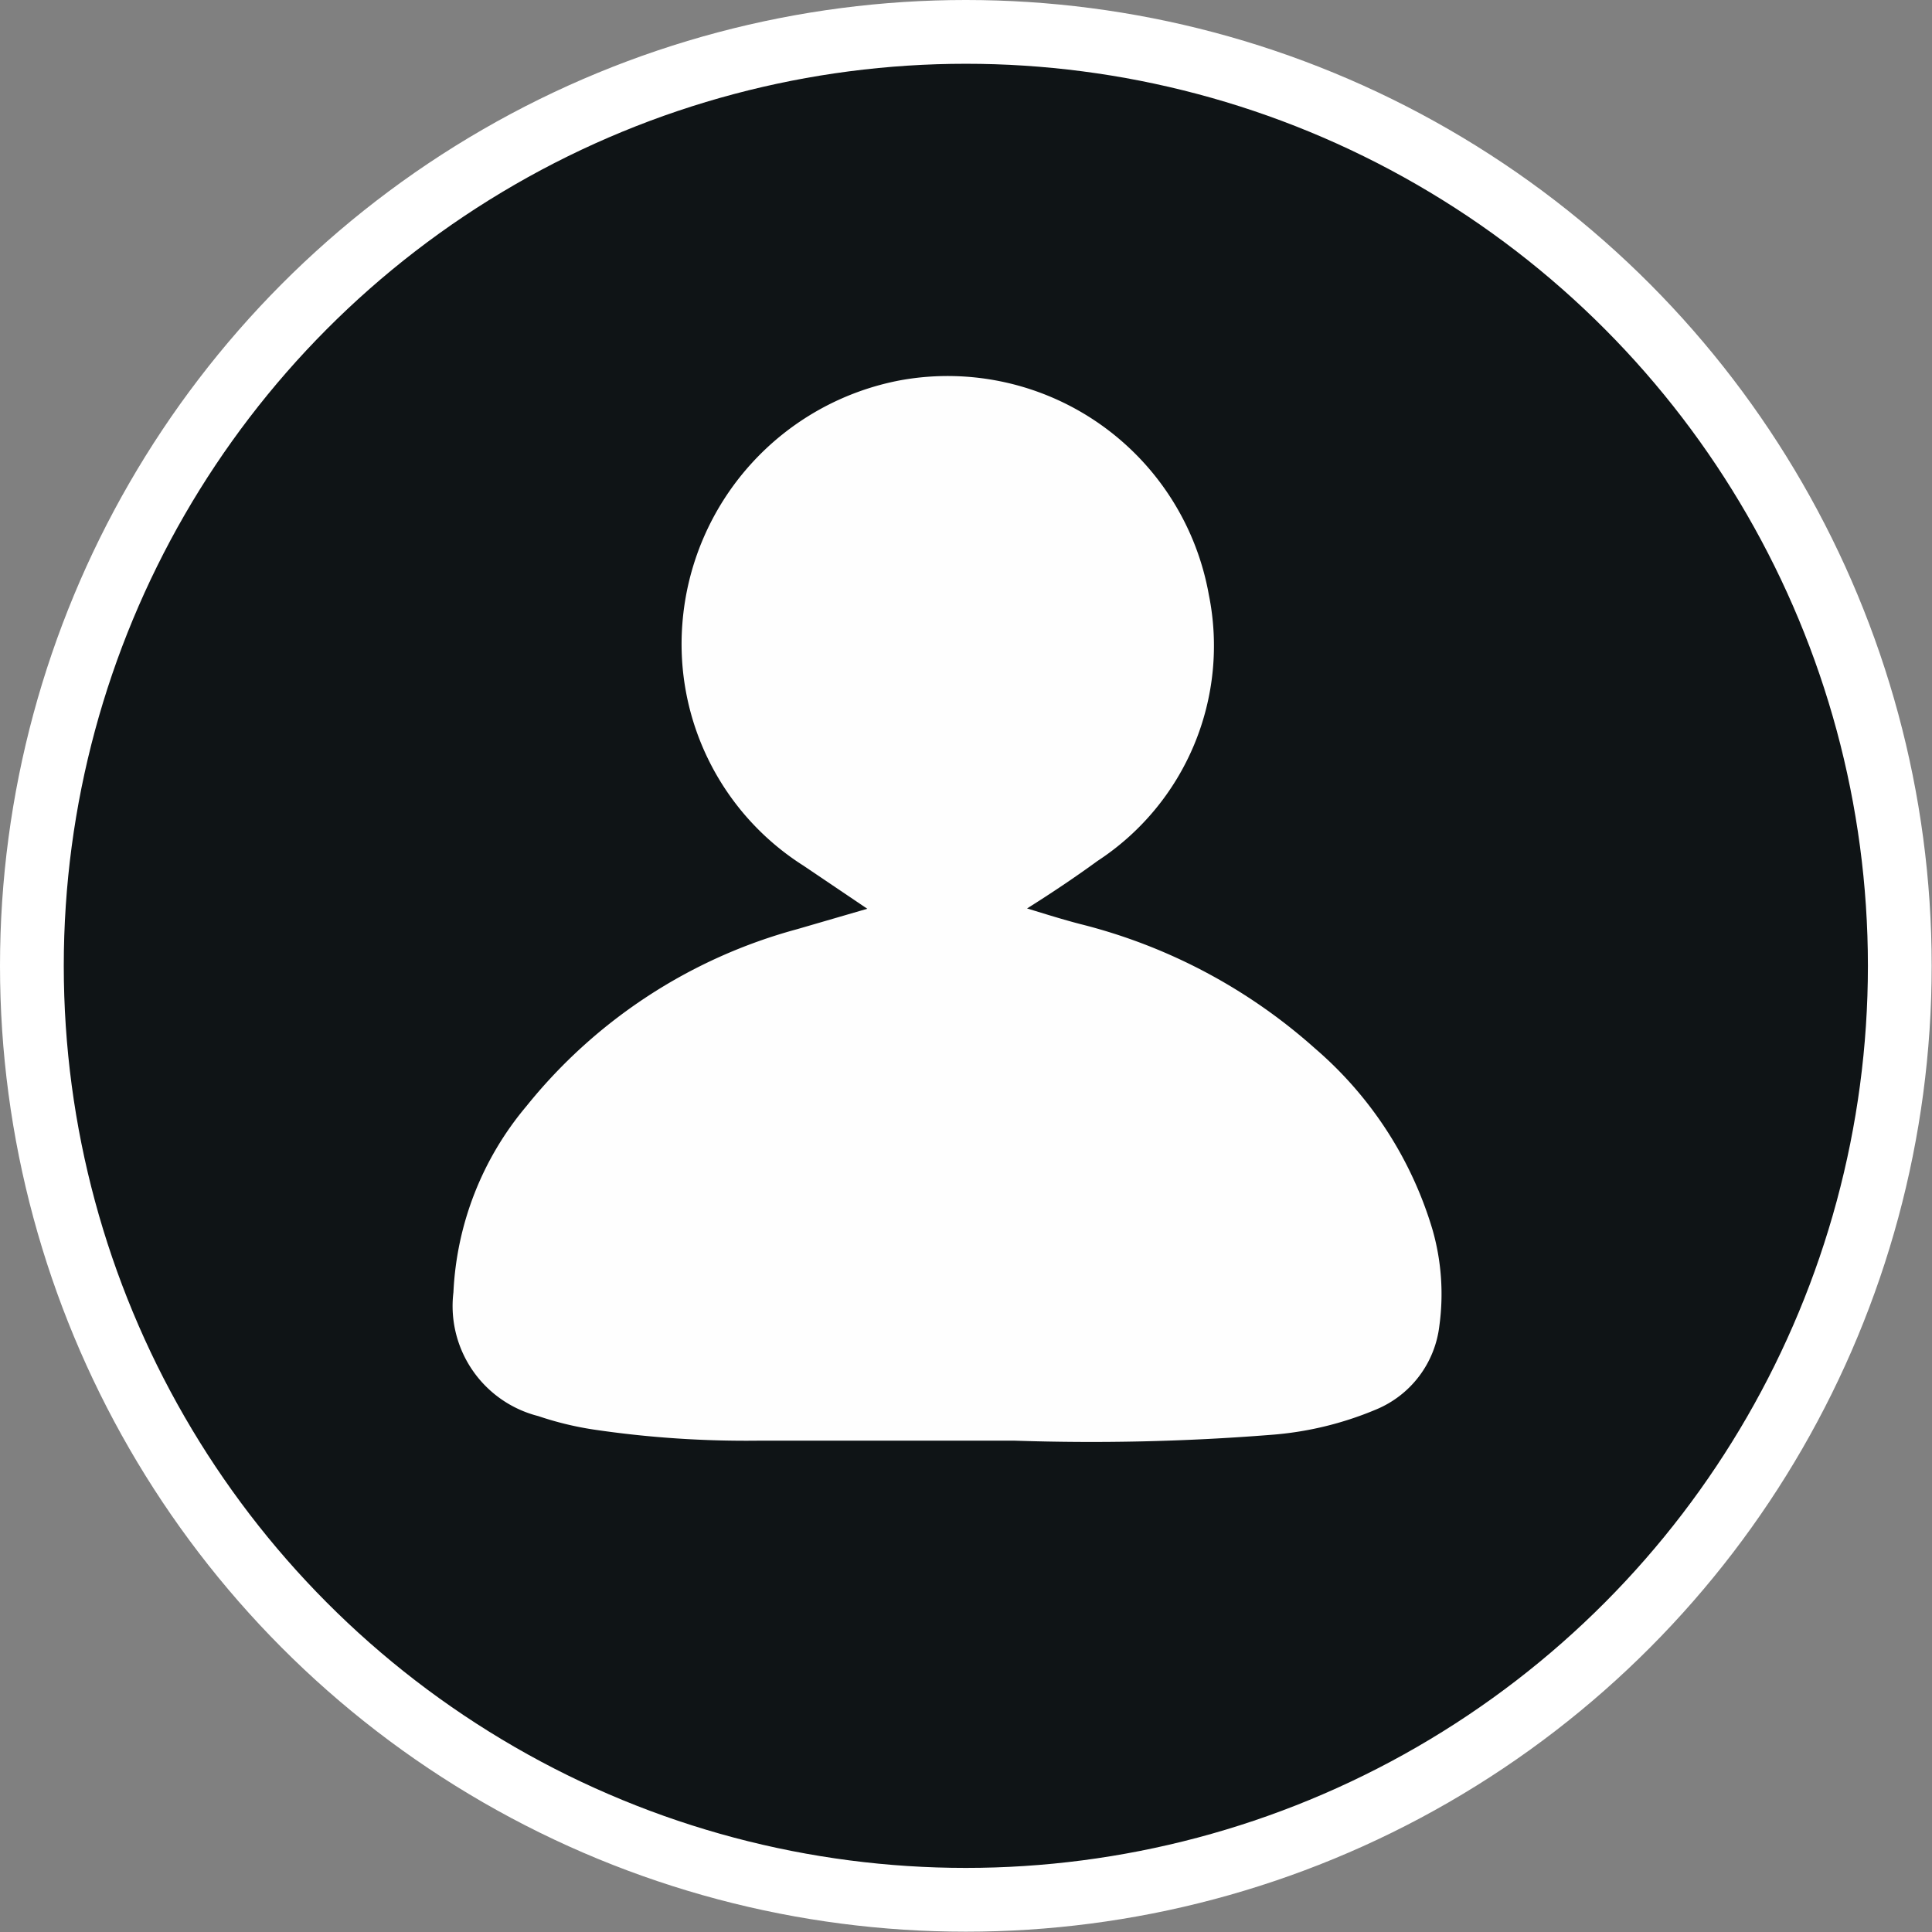 <svg xmlns="http://www.w3.org/2000/svg" viewBox="0 0 60.59 60.59"><rect x="0" y="0" width="60.59" height="60.59" fill="#808080" stroke="none"/><defs><style>.cls-1{fill:#0f1416;stroke:#fff;stroke-miterlimit:10;stroke-width:2px;}.cls-2{fill:#fefefe;}</style></defs><title>Ativo 66</title><g id="Camada_2" data-name="Camada 2"><g id="Camada_1-2" data-name="Camada 1"><circle class="cls-1" cx="30.29" cy="30.29" r="29.29"/><path class="cls-2" d="M27.2,28.5l-2-1.35a8.23,8.23,0,0,1-3.8-7.59,8.42,8.42,0,0,1,6.87-7.64,8.32,8.32,0,0,1,9.64,6.73A8.06,8.06,0,0,1,34.42,27c-.7.51-1.43,1-2.21,1.49.59.18,1.13.35,1.67.49a17.38,17.38,0,0,1,7.36,3.9,12,12,0,0,1,3.69,5.7,7.33,7.33,0,0,1,.21,3,3.25,3.25,0,0,1-2,2.63,10.51,10.51,0,0,1-3.3.79,71.38,71.38,0,0,1-8.05.18c-2.64,0-5.28,0-7.92,0a32.65,32.65,0,0,1-5.27-.35,10.14,10.14,0,0,1-1.72-.42,3.56,3.56,0,0,1-2.66-3.88,9.77,9.77,0,0,1,2.29-5.84A16.38,16.38,0,0,1,25,29.14Z"/></g></g></svg>